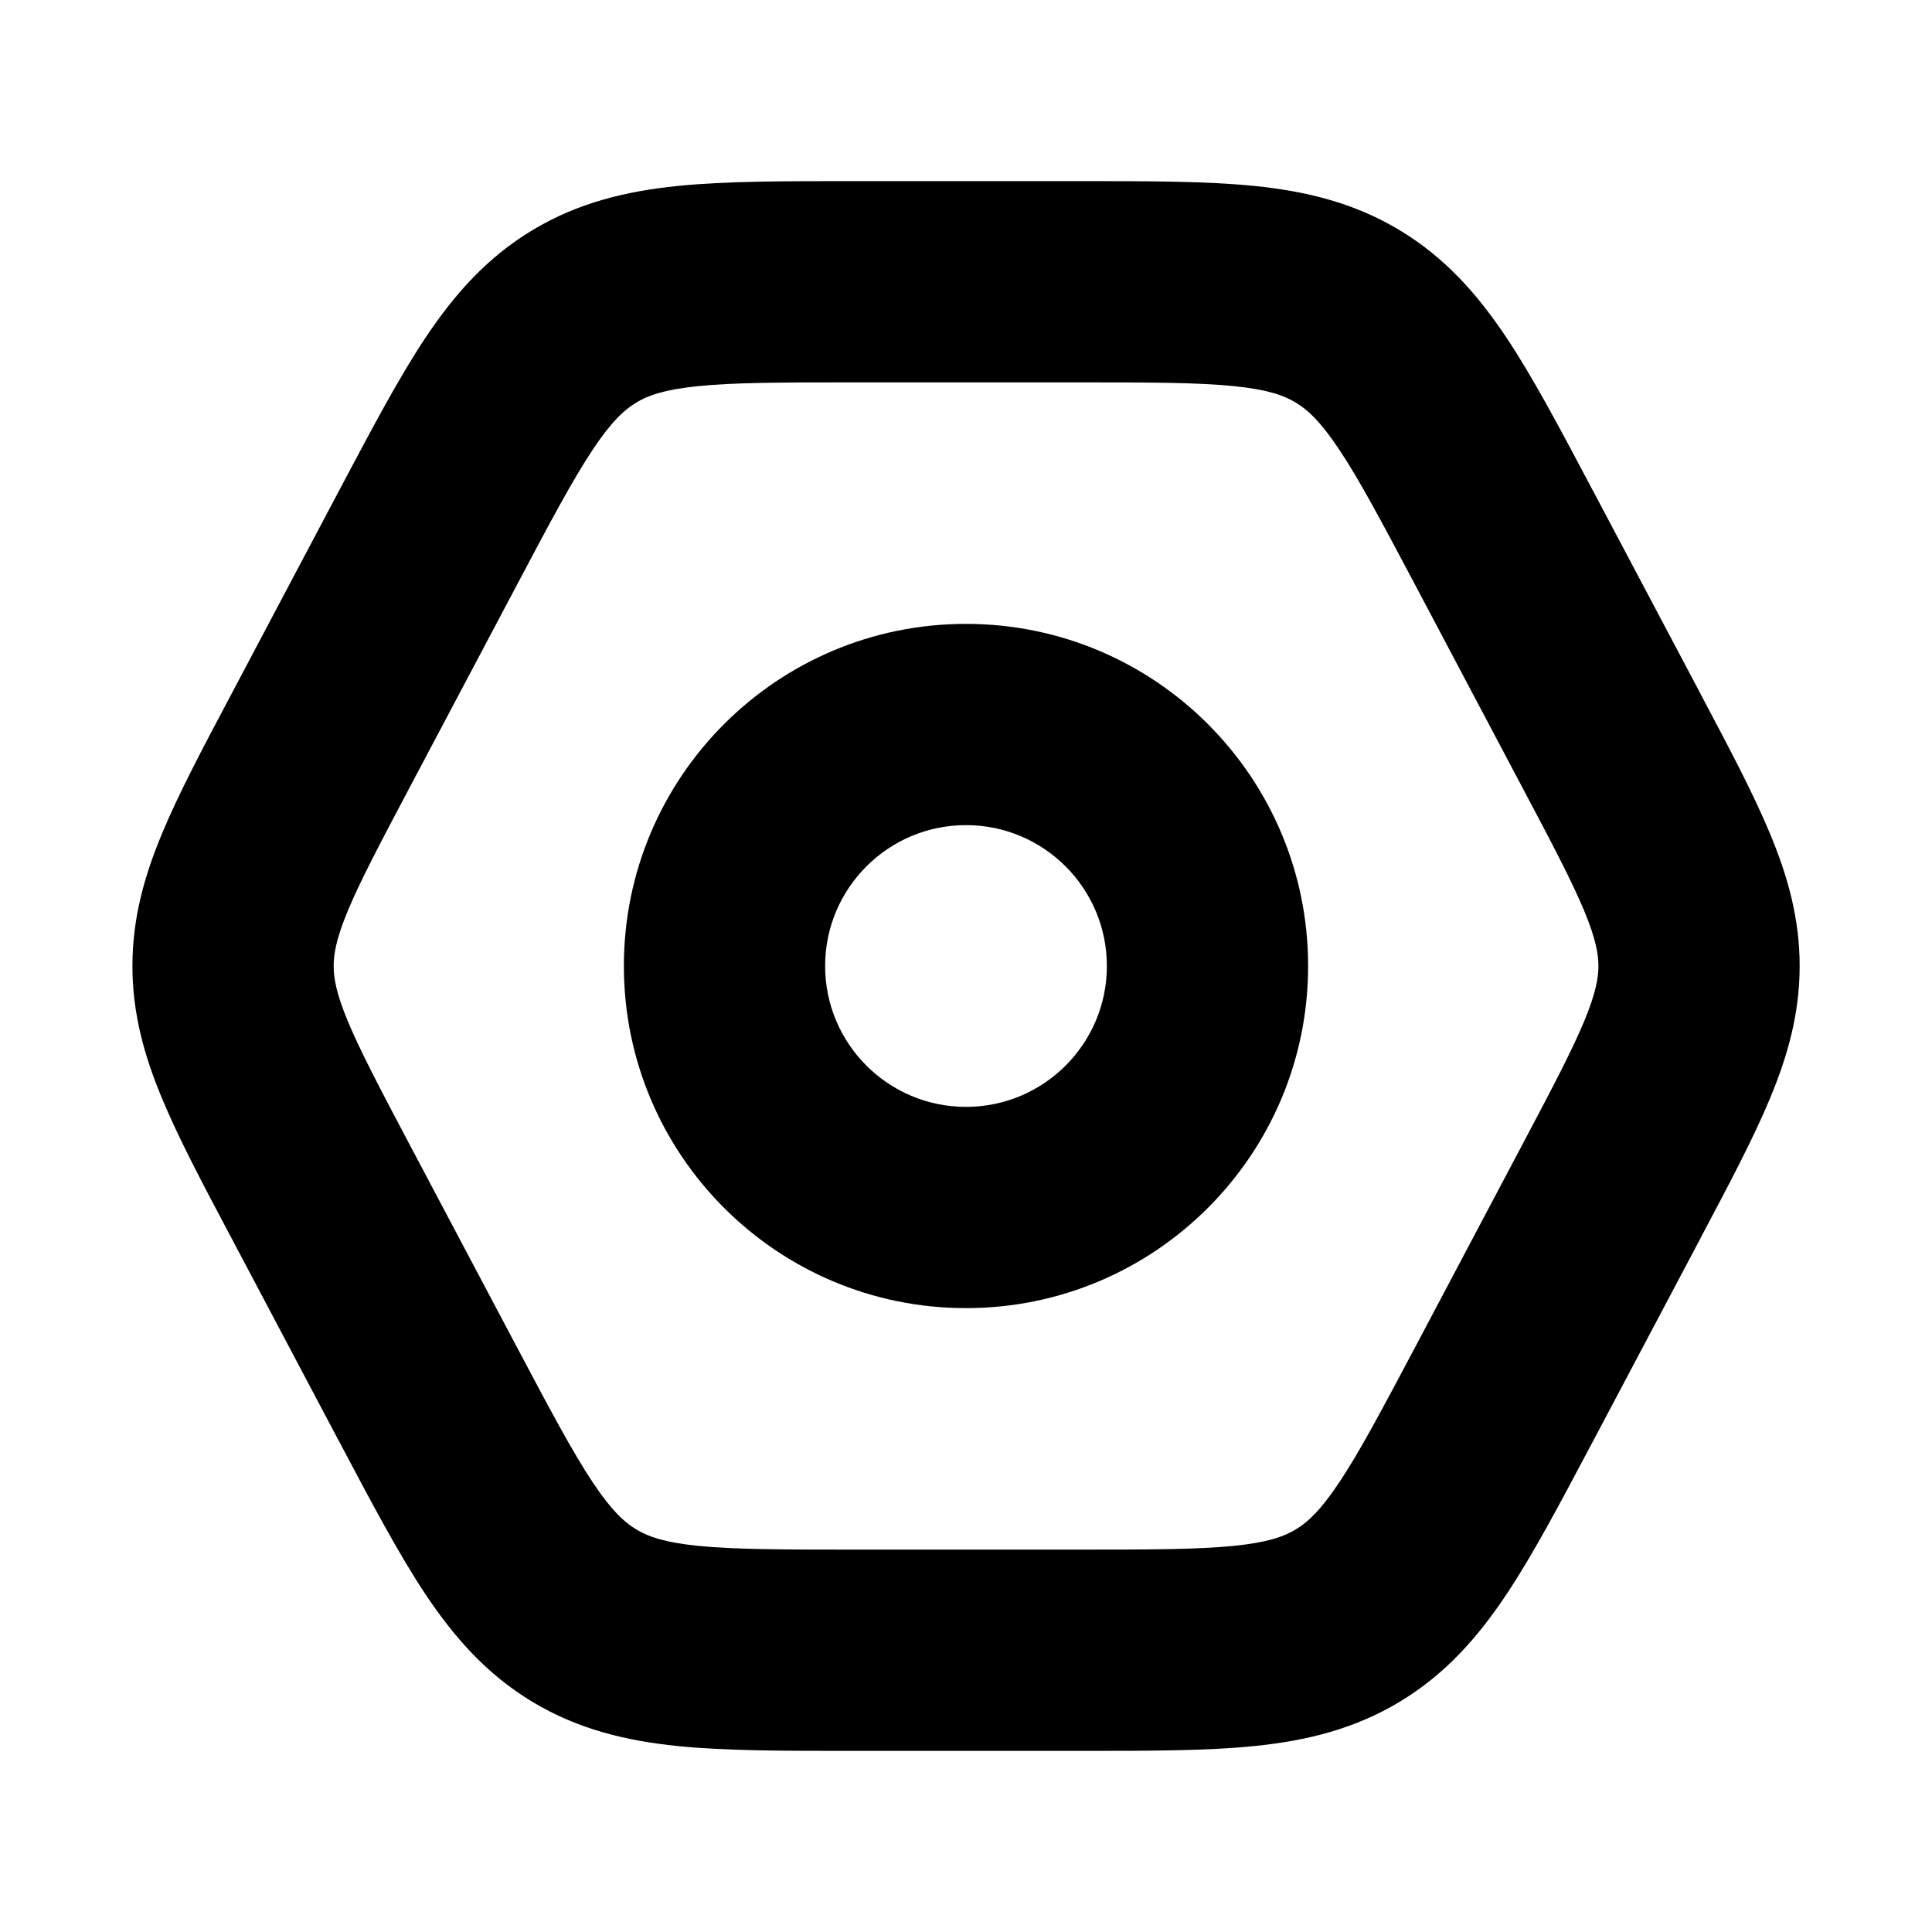 <svg width="24" height="24" viewBox="0 0 24 24" fill="none" xmlns="http://www.w3.org/2000/svg">
<path fill-rule="evenodd" clip-rule="evenodd" d="M10.554 2.25L10.613 2.25H13.388L13.447 2.25C14.276 2.25 14.99 2.25 15.583 2.31C16.218 2.375 16.816 2.516 17.386 2.859C17.956 3.202 18.361 3.665 18.715 4.196C19.045 4.692 19.379 5.323 19.767 6.056L19.795 6.108L21.119 8.608L21.143 8.655C21.486 9.302 21.782 9.861 21.986 10.352C22.206 10.878 22.356 11.406 22.356 12C22.356 12.594 22.206 13.122 21.986 13.648C21.782 14.139 21.486 14.698 21.143 15.345L21.119 15.392L19.795 17.892L19.767 17.944C19.379 18.677 19.045 19.308 18.715 19.804C18.361 20.335 17.956 20.798 17.386 21.141C16.816 21.484 16.218 21.625 15.583 21.69C14.99 21.75 14.276 21.75 13.447 21.75H13.388H10.613H10.554C9.724 21.75 9.01 21.75 8.417 21.69C7.782 21.625 7.184 21.484 6.614 21.141C6.044 20.798 5.639 20.335 5.285 19.804C4.955 19.308 4.621 18.677 4.233 17.944L4.205 17.892L2.882 15.392L2.857 15.345C2.514 14.698 2.218 14.139 2.014 13.648C1.794 13.122 1.645 12.594 1.645 12C1.645 11.406 1.794 10.878 2.014 10.352C2.218 9.861 2.514 9.302 2.857 8.655L2.882 8.608L4.205 6.108C4.214 6.09 4.224 6.073 4.233 6.056C4.621 5.323 4.955 4.692 5.285 4.196C5.639 3.665 6.044 3.202 6.614 2.859C7.184 2.516 7.782 2.375 8.417 2.31C9.01 2.25 9.724 2.25 10.554 2.25ZM8.67 4.797C8.246 4.84 8.047 4.914 7.904 5.001C7.76 5.087 7.601 5.229 7.365 5.583C7.114 5.96 6.838 6.478 6.415 7.278L5.091 9.778C4.717 10.485 4.476 10.942 4.321 11.313C4.177 11.661 4.145 11.849 4.145 12C4.145 12.151 4.177 12.339 4.321 12.687C4.476 13.058 4.717 13.515 5.091 14.223L6.415 16.723C6.838 17.522 7.114 18.04 7.365 18.417C7.601 18.771 7.76 18.913 7.904 18.999C8.047 19.086 8.246 19.16 8.67 19.203C9.121 19.248 9.708 19.25 10.613 19.25H13.388C14.293 19.25 14.879 19.248 15.33 19.203C15.754 19.16 15.953 19.086 16.096 18.999C16.24 18.913 16.399 18.771 16.635 18.417C16.887 18.04 17.162 17.522 17.586 16.723L18.909 14.223C19.284 13.515 19.524 13.058 19.679 12.687C19.823 12.339 19.856 12.151 19.856 12C19.856 11.849 19.823 11.661 19.679 11.313C19.524 10.942 19.284 10.485 18.909 9.778L17.586 7.278C17.162 6.478 16.887 5.96 16.635 5.583C16.399 5.229 16.24 5.087 16.096 5.001C15.953 4.914 15.754 4.84 15.33 4.797C14.879 4.751 14.293 4.75 13.388 4.75H10.613C9.708 4.75 9.121 4.751 8.67 4.797ZM12 10.25C11.034 10.25 10.25 11.034 10.25 12C10.25 12.966 11.034 13.75 12 13.75C12.966 13.75 13.75 12.966 13.75 12C13.75 11.034 12.966 10.25 12 10.25ZM7.75 12C7.75 9.653 9.653 7.75 12 7.75C14.347 7.75 16.25 9.653 16.25 12C16.25 14.347 14.347 16.25 12 16.25C9.653 16.25 7.75 14.347 7.75 12Z" fill="black"/>
</svg>
